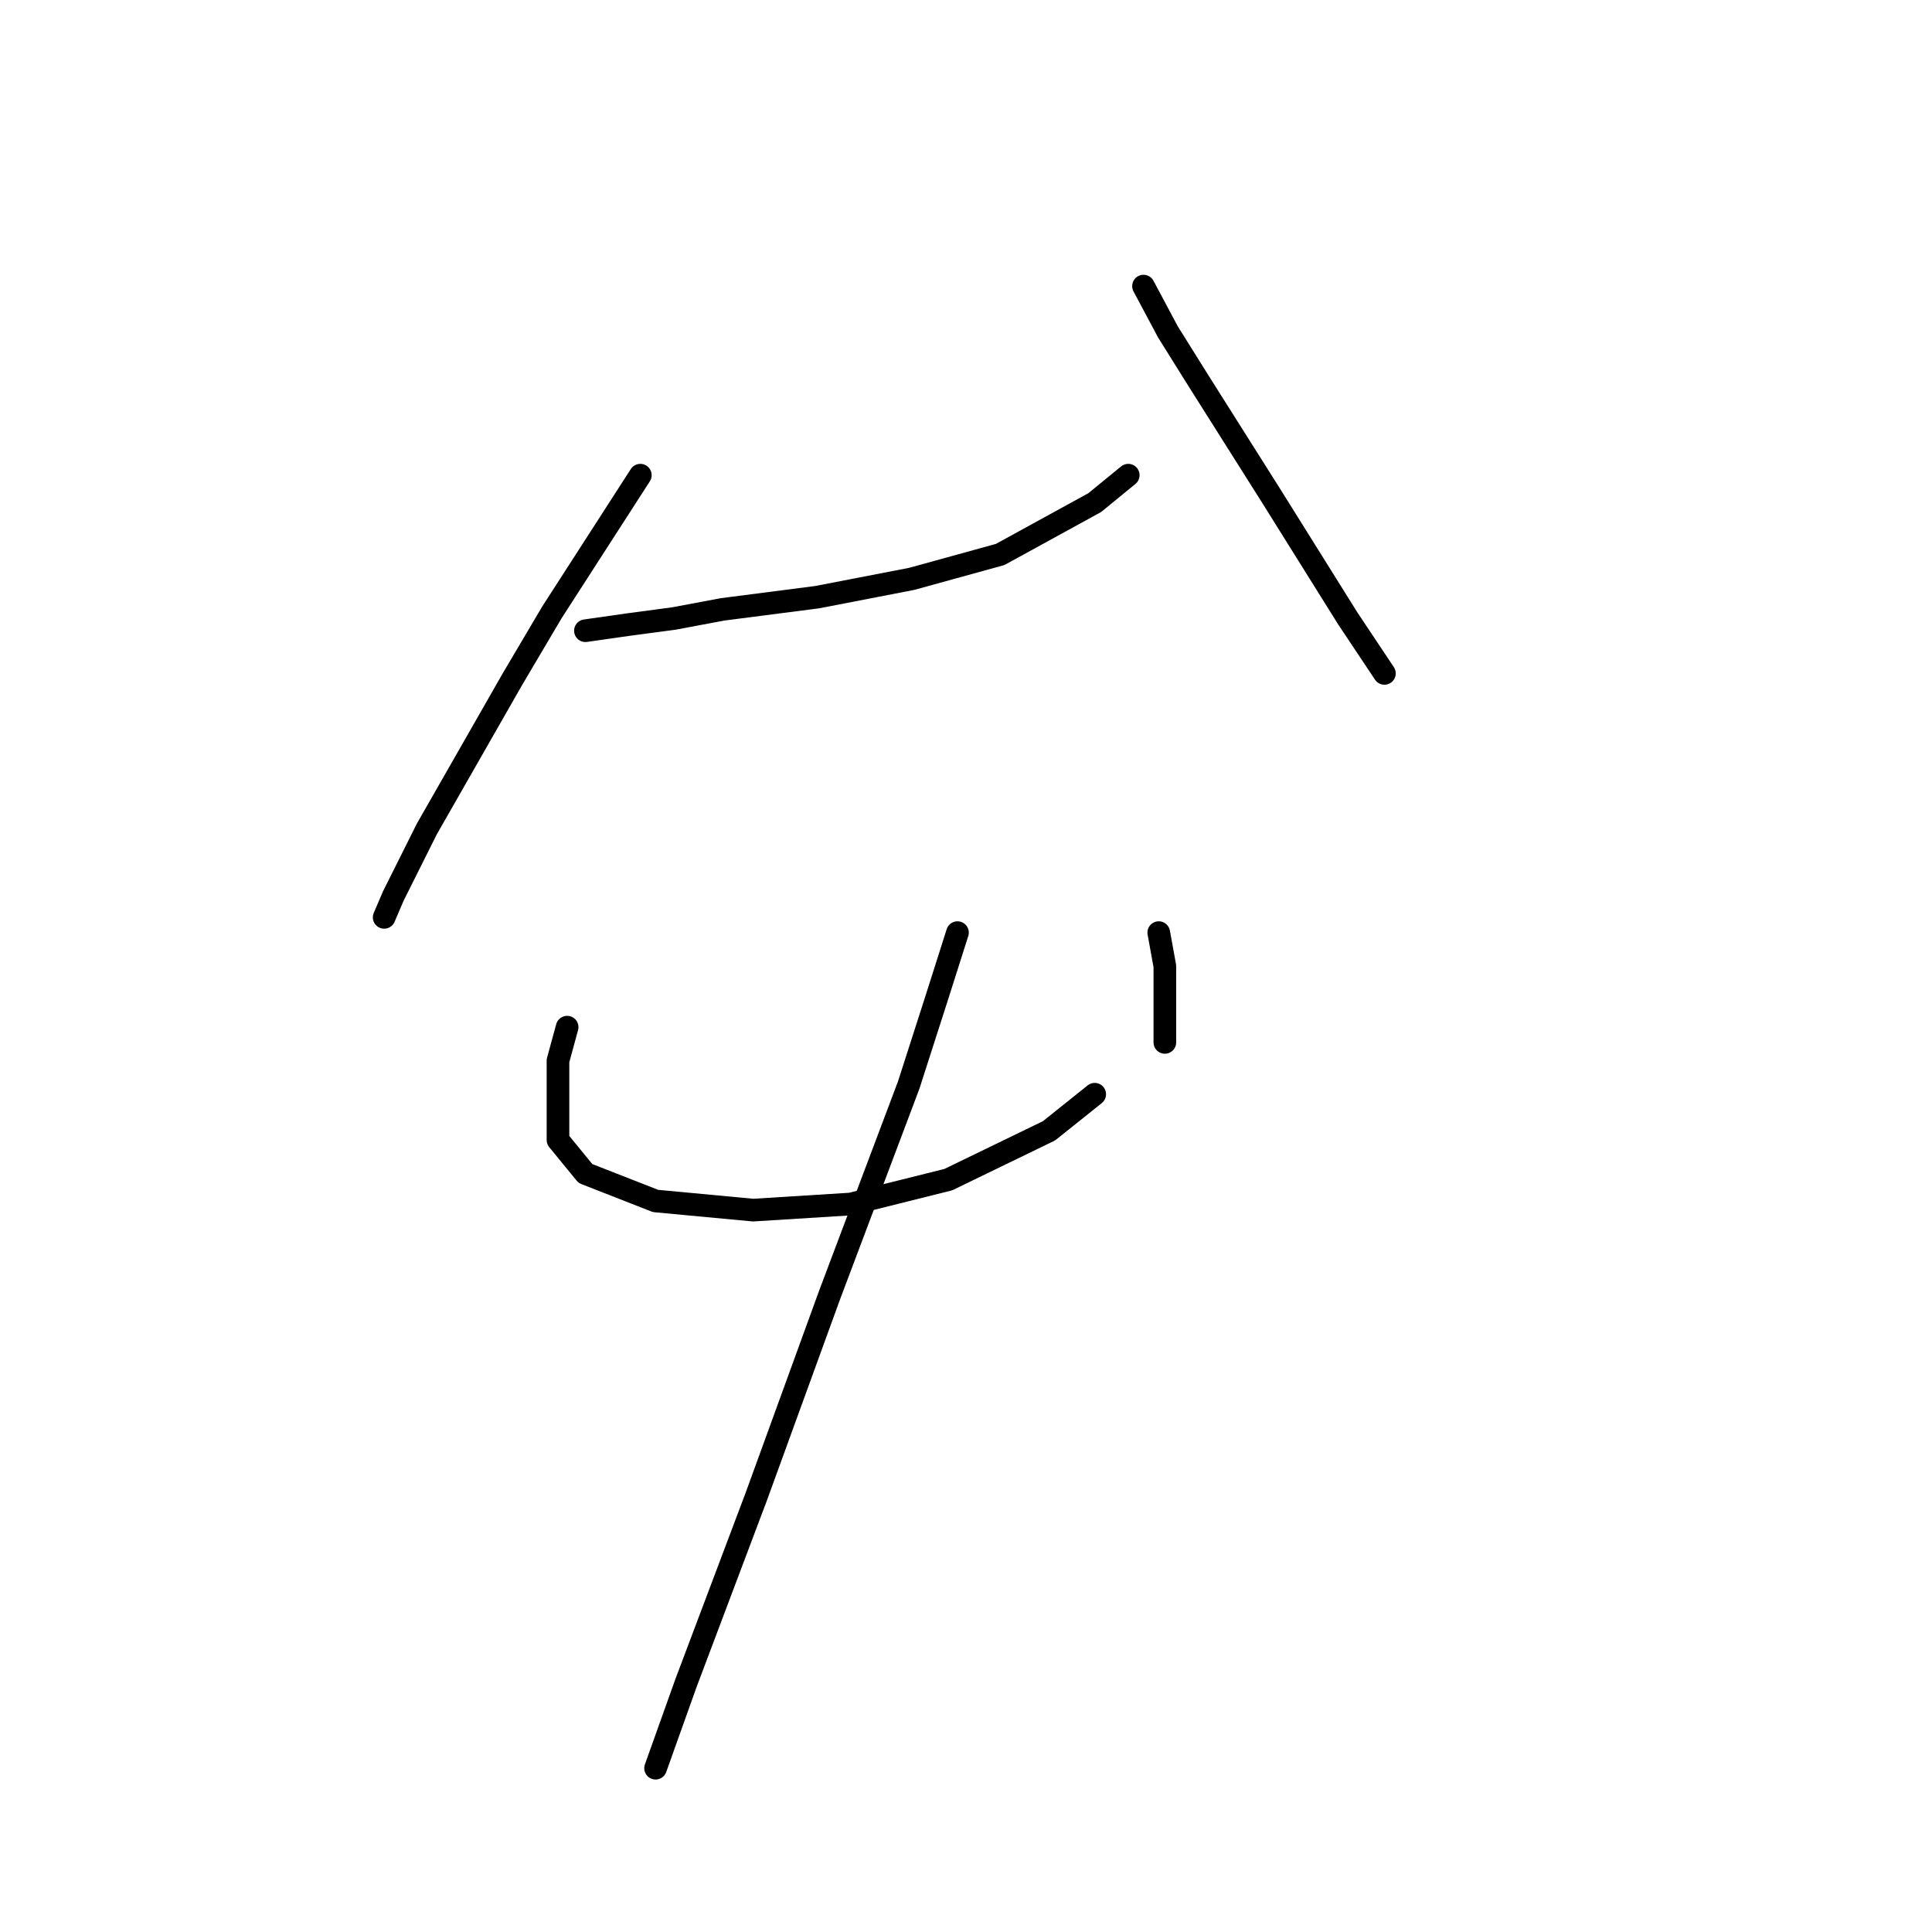 <?xml version="1.0" standalone="no"?>
    <svg width="256" height="256" xmlns="http://www.w3.org/2000/svg" version="1.1">
    <polyline stroke="black" stroke-width="3" stroke-linecap="round" fill="transparent" stroke-linejoin="round" points="84.847 62.964 73.128 81.147 67.875 90.037 59.794 104.18 56.561 109.837 52.116 118.727 50.904 121.556 50.904 121.556 " />
        <polyline stroke="black" stroke-width="3" stroke-linecap="round" fill="transparent" stroke-linejoin="round" points="77.573 83.572 83.23 82.764 89.292 81.955 95.757 80.743 108.283 79.127 120.81 76.702 132.528 73.47 145.055 66.6 149.5 62.964 149.5 62.964 " />
        <polyline stroke="black" stroke-width="3" stroke-linecap="round" fill="transparent" stroke-linejoin="round" points="151.52 37.91 154.753 43.972 158.794 50.437 168.492 65.792 178.594 81.955 183.443 89.229 183.443 89.229 " />
        <polyline stroke="black" stroke-width="3" stroke-linecap="round" fill="transparent" stroke-linejoin="round" points="75.149 136.103 73.936 140.547 73.936 151.054 77.573 155.498 86.867 159.135 99.798 160.347 112.728 159.539 125.659 156.307 138.994 149.841 145.055 144.992 145.055 144.992 " />
        <polyline stroke="black" stroke-width="3" stroke-linecap="round" fill="transparent" stroke-linejoin="round" points="153.541 123.576 154.349 128.021 154.349 138.123 154.349 138.123 " />
        <polyline stroke="black" stroke-width="3" stroke-linecap="round" fill="transparent" stroke-linejoin="round" points="126.871 123.576 124.043 132.466 120.406 143.78 109.9 171.662 100.202 198.331 90.908 222.98 86.867 234.295 86.867 234.295 " />
        </svg>